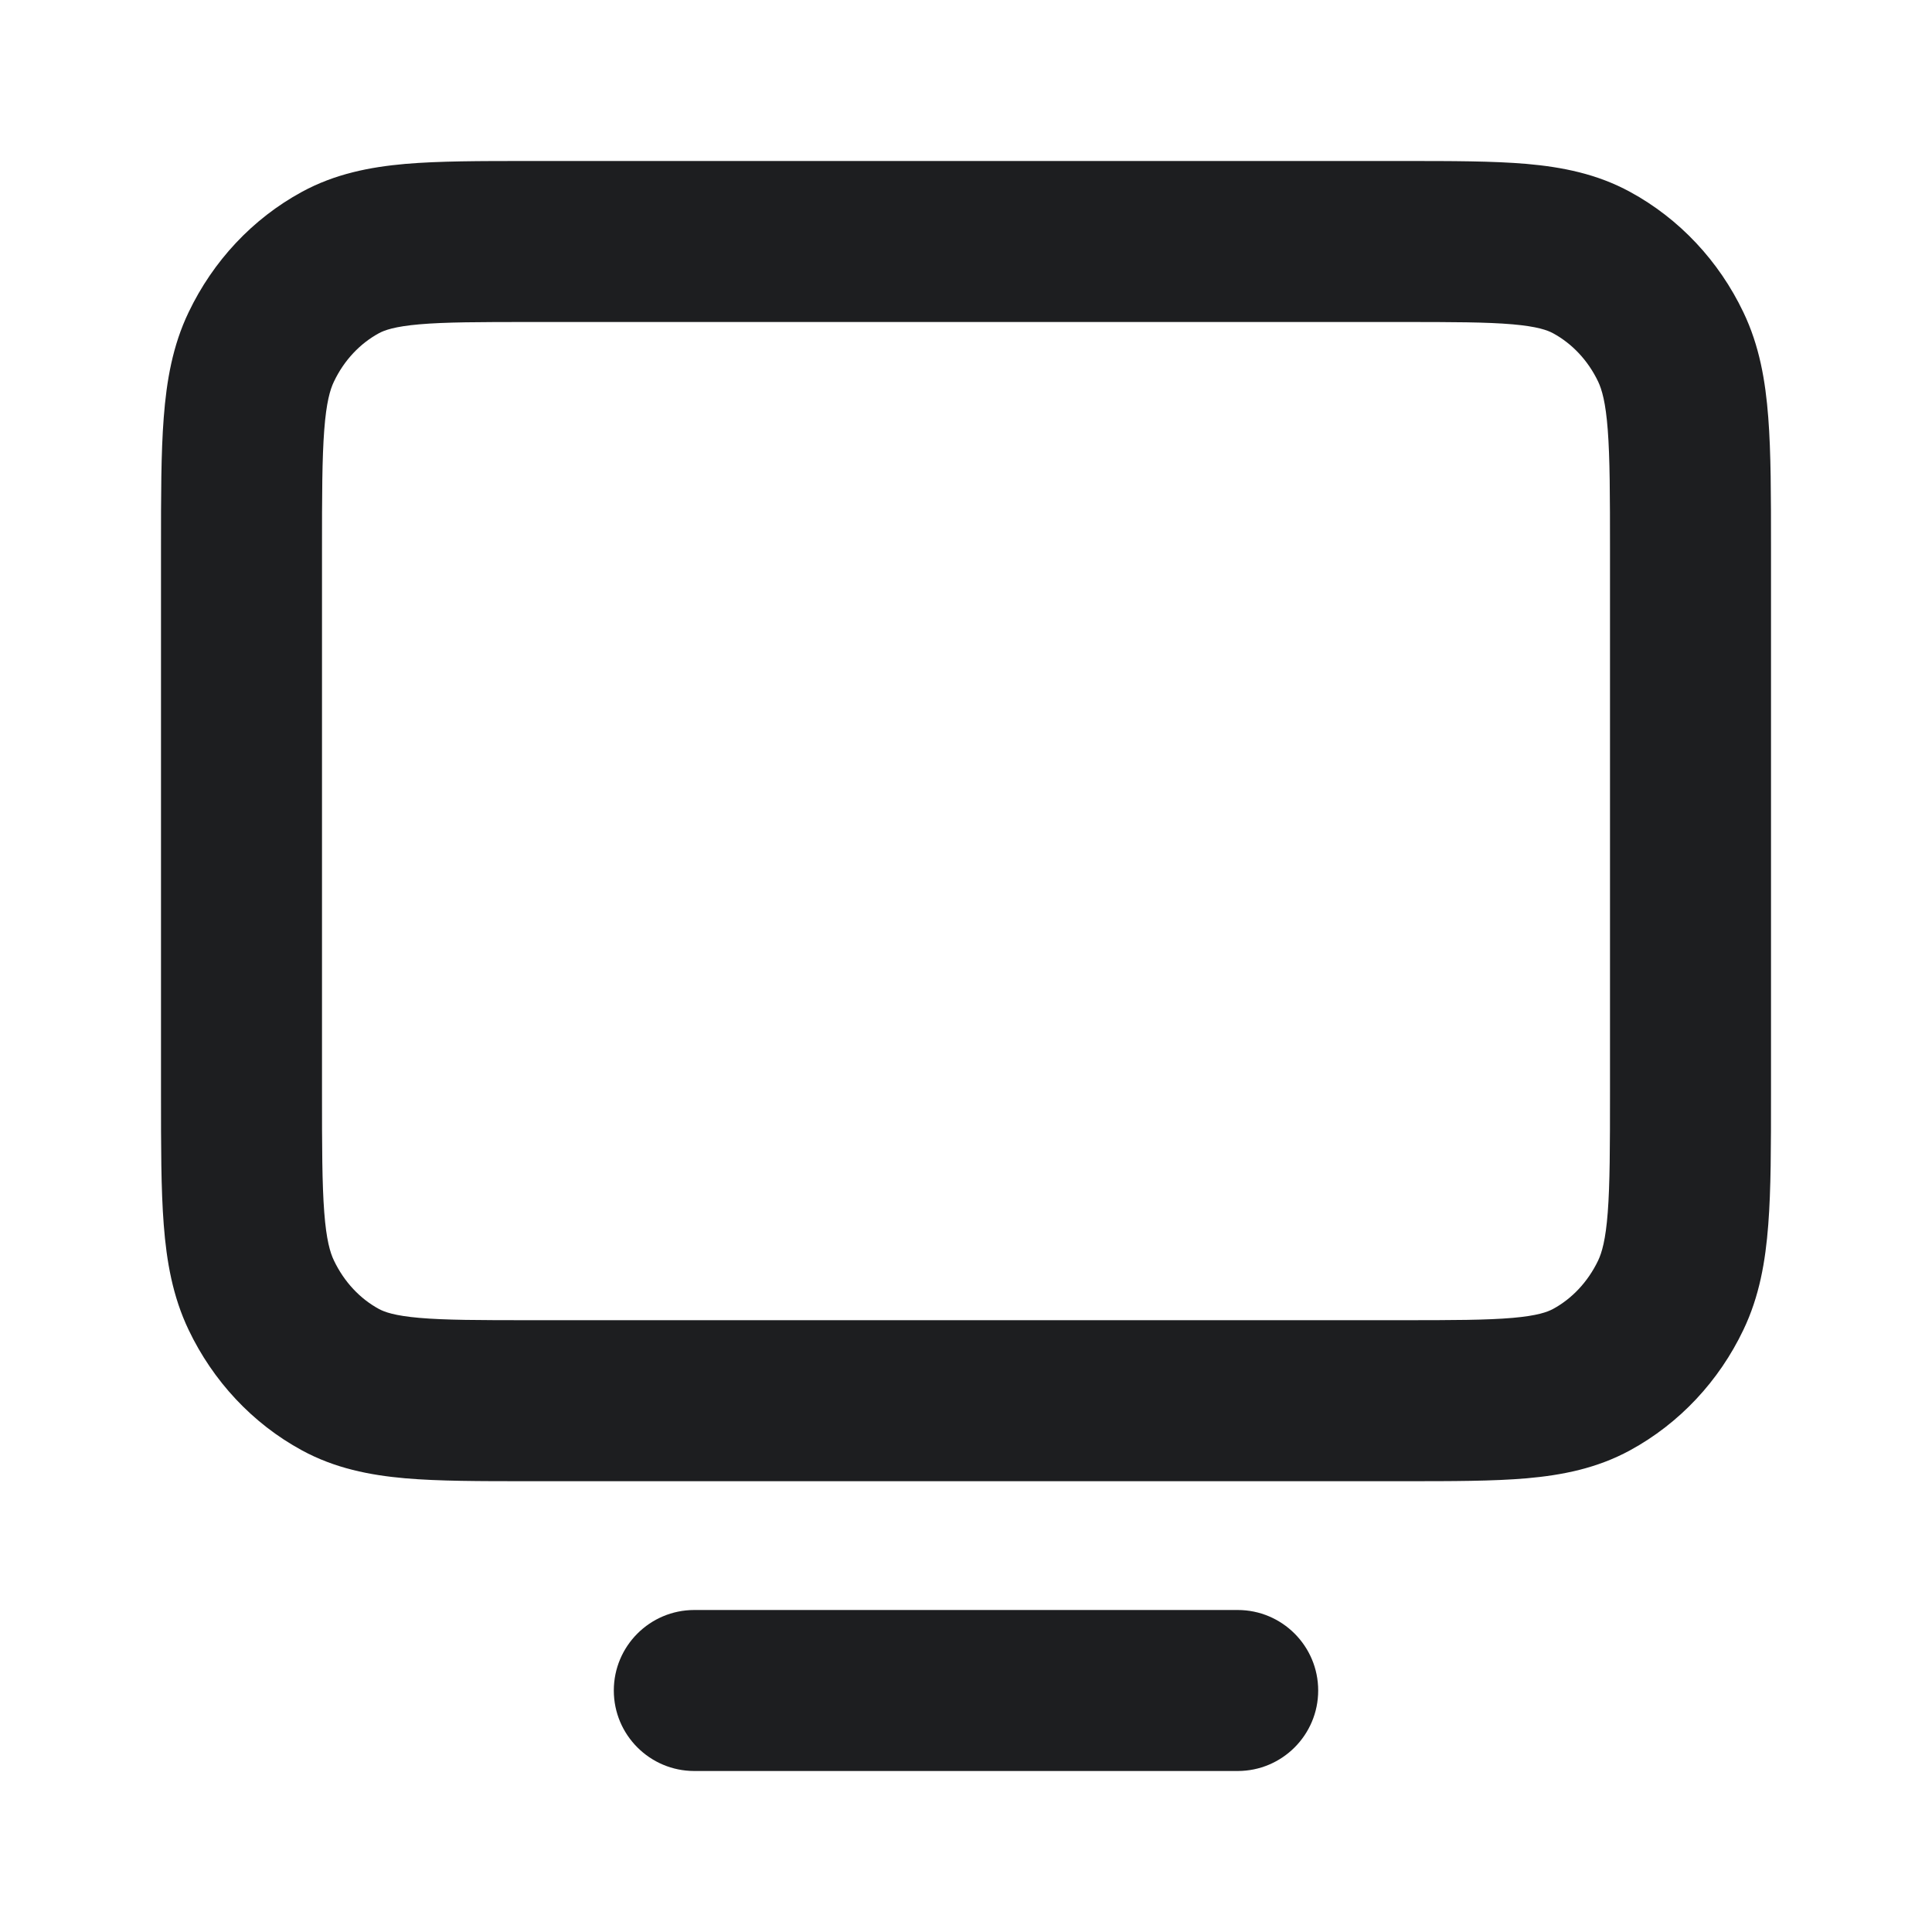 <svg width="24" height="24" viewBox="0 0 24 24" fill="none" xmlns="http://www.w3.org/2000/svg">
<path fill-rule="evenodd" clip-rule="evenodd" d="M18.791 4.029C18.469 4.001 18.048 4 17.4 4H6.6C5.953 4 5.531 4.001 5.209 4.029C4.901 4.056 4.776 4.102 4.706 4.14C4.475 4.266 4.276 4.472 4.148 4.741C4.101 4.839 4.054 4.997 4.028 5.34C4.001 5.693 4 6.153 4 6.84V13.56C4 14.248 4.001 14.707 4.028 15.06C4.054 15.402 4.101 15.56 4.148 15.658C4.277 15.928 4.476 16.135 4.706 16.26C4.776 16.298 4.9 16.344 5.208 16.371C5.529 16.399 5.95 16.4 6.597 16.4H17.404C18.05 16.4 18.471 16.399 18.792 16.371C19.099 16.344 19.223 16.298 19.293 16.26C19.524 16.135 19.724 15.927 19.853 15.658C19.899 15.56 19.946 15.403 19.972 15.061C19.999 14.708 20 14.25 20 13.564V6.836C20 6.15 19.999 5.692 19.972 5.339C19.946 4.996 19.899 4.839 19.853 4.741C19.725 4.473 19.525 4.266 19.293 4.14C19.223 4.102 19.098 4.056 18.791 4.029ZM18.964 2.036C19.407 2.075 19.838 2.16 20.248 2.383C20.863 2.717 21.354 3.244 21.657 3.879C21.856 4.294 21.931 4.729 21.966 5.186C22 5.624 22 6.16 22 6.798V13.601C22 14.24 22 14.775 21.966 15.213C21.931 15.67 21.856 16.105 21.657 16.52C21.355 17.154 20.864 17.682 20.248 18.017C19.838 18.24 19.407 18.325 18.965 18.364C18.547 18.4 18.038 18.4 17.445 18.4H6.555C5.962 18.4 5.453 18.4 5.034 18.364C4.592 18.325 4.161 18.24 3.751 18.017C3.134 17.682 2.645 17.153 2.343 16.52C2.145 16.105 2.069 15.67 2.034 15.213C2 14.774 2 14.238 2 13.598V6.802C2 6.163 2 5.626 2.034 5.187C2.069 4.73 2.144 4.294 2.343 3.879C2.646 3.245 3.135 2.718 3.751 2.383C4.161 2.16 4.593 2.075 5.035 2.036C5.454 2 5.964 2 6.559 2H17.442C18.036 2 18.546 2 18.964 2.036ZM7.625 21C7.625 20.448 8.073 20 8.625 20H15.375C15.927 20 16.375 20.448 16.375 21C16.375 21.552 15.927 22 15.375 22H8.625C8.073 22 7.625 21.552 7.625 21Z" fill="#1D1E20"/>
</svg>
